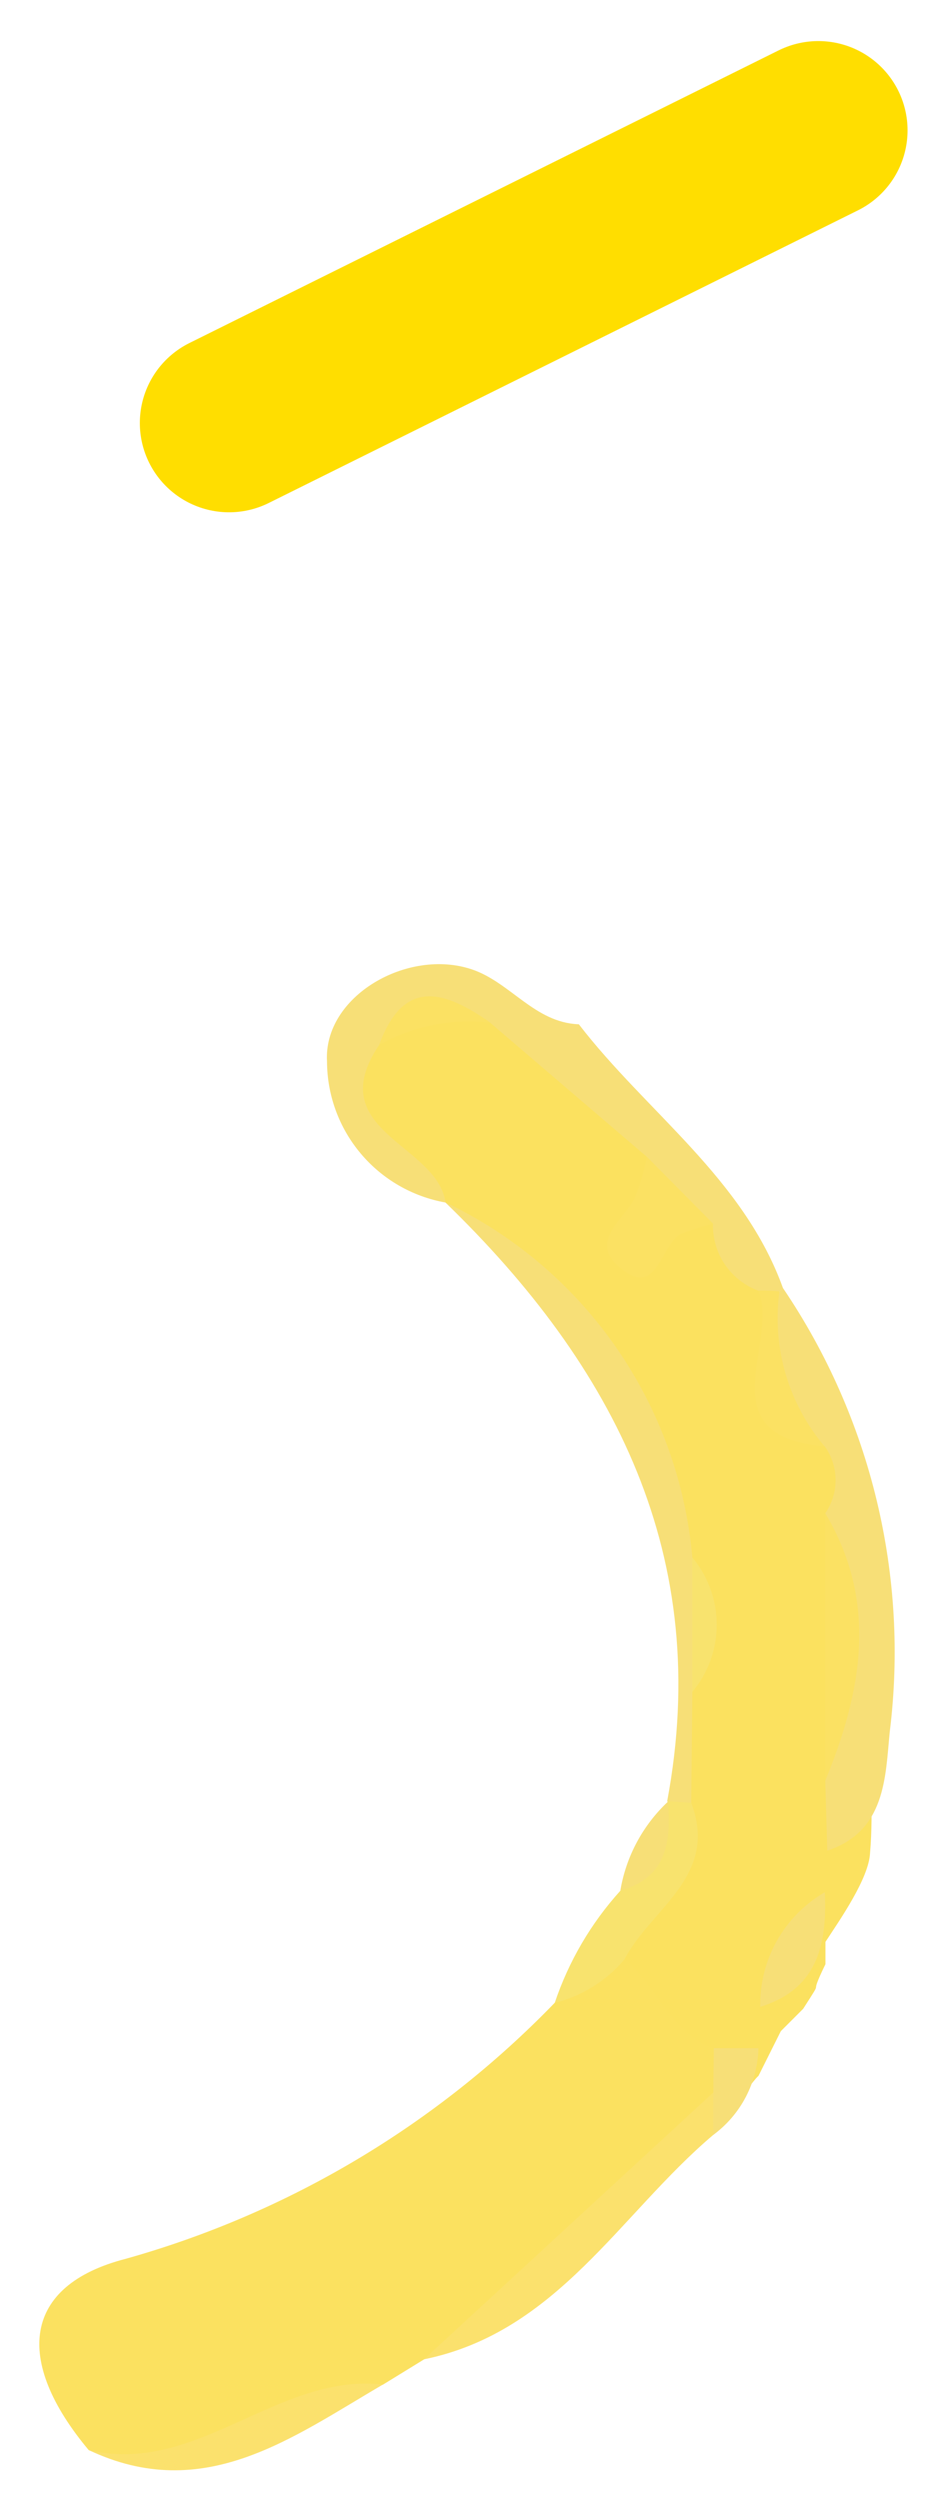 <svg width="21" height="56" viewBox="0 0 21 56" fill="none" xmlns="http://www.w3.org/2000/svg">
<path d="M18.5 43.5V44C18.069 44.884 18.532 44.173 18 45L17.5 45.5L17 46.5C16.856 46.632 16.685 46.938 16.5 47C16.315 47.062 16.124 46.262 15.93 46.243C15.37 46.079 14.866 45.764 14.473 45.333C14.08 44.902 13.813 44.371 13.702 43.799C13.918 42.504 15.243 41.69 15.236 40.299C15.279 39.574 15.236 38.849 15.269 38.126C15.572 37.084 15.595 35.98 15.333 34.926C14.667 31.661 12.743 28.79 9.976 26.933L9.985 26.94C9.032 25.814 6.77 25.266 8.27 23.057C8.615 22.761 9.028 22.556 9.473 22.462C9.917 22.367 10.379 22.385 10.814 22.515C12.364 23.268 13.701 24.395 14.706 25.795C14.65 26.756 14.782 27.548 16.068 27.295C16.275 27.986 16.918 28.371 17.249 28.976C17.791 30.048 17.321 31.552 18.661 32.288C19.272 32.914 18.994 33.735 19.15 34.463C19.238 36.261 19.655 39.707 19.5 41.5C19.48 42.072 18.813 43.021 18.5 43.5Z" fill="#FBE15F"/>
<path d="M13.999 43.884C14.73 44.484 15.012 45.535 15.999 45.884C16.13 46.007 16.22 46.167 16.259 46.342C16.299 46.517 16.285 46.7 16.219 46.867C14.296 49.191 12.031 51.209 9.502 52.854L8.584 53.418C6.369 53.831 4.504 55.818 1.989 54.886C0.304 52.874 0.511 51.194 2.817 50.6C6.474 49.574 9.793 47.594 12.433 44.864C12.882 44.419 13.234 43.819 13.999 43.884Z" fill="#FBE160"/>
<path d="M8.497 23.409C7.197 25.342 9.804 25.628 9.985 26.938C9.243 26.806 8.57 26.418 8.085 25.841C7.599 25.264 7.332 24.535 7.329 23.781C7.244 22.315 9.136 21.231 10.575 21.715C11.44 22.006 11.98 22.906 12.967 22.945H12.973C14.494 24.921 16.665 26.395 17.55 28.861L17.29 29.082L16.99 28.911C16.686 28.797 16.426 28.592 16.244 28.323C16.063 28.054 15.97 27.735 15.979 27.411C15.621 27.314 15.295 27.125 15.034 26.861C14.773 26.598 14.586 26.27 14.493 25.911L10.987 22.911C10.04 22.475 9.16 22.397 8.497 23.409Z" fill="#F7DF77"/>
<path d="M18.496 33.898C18.649 33.677 18.73 33.414 18.727 33.146C18.725 32.877 18.639 32.616 18.482 32.398C16.972 31.583 17.056 30.303 17.468 28.927L17.55 28.857C19.524 31.771 20.374 35.303 19.941 38.796C19.841 39.804 19.855 41.021 18.541 41.457L18.496 39.887C19.005 37.923 19.005 35.862 18.496 33.898Z" fill="#F7DF77"/>
<path d="M9.976 26.931C11.512 27.661 12.831 28.779 13.802 30.174C14.774 31.57 15.365 33.194 15.517 34.888C15.866 35.862 15.866 36.927 15.517 37.901L15.492 40.387C15.458 40.427 15.415 40.458 15.366 40.478C15.318 40.498 15.265 40.507 15.212 40.503C15.16 40.499 15.109 40.483 15.064 40.456C15.019 40.429 14.981 40.392 14.953 40.347C15.977 34.881 13.779 30.609 9.976 26.931Z" fill="#F7DF77"/>
<path d="M9.501 52.852L15.987 46.873C16.058 46.931 16.116 47.004 16.155 47.086C16.194 47.169 16.214 47.26 16.214 47.351C16.213 47.443 16.192 47.533 16.152 47.615C16.112 47.698 16.054 47.77 15.982 47.827C13.894 49.596 12.489 52.243 9.501 52.852Z" fill="#FBE16D"/>
<path d="M1.988 54.884C4.424 55.462 6.216 53.152 8.583 53.416C6.541 54.606 4.567 56.104 1.988 54.884Z" fill="#FBE16D"/>
<path d="M14.953 40.347L15.492 40.387C16.117 42.031 14.585 42.756 13.999 43.887C13.594 44.371 13.046 44.714 12.433 44.865C12.745 43.937 13.245 43.082 13.902 42.356C14.612 41.881 14.658 41.056 14.969 40.363L14.953 40.347Z" fill="#F8E36E"/>
<path d="M17.038 44.956C17.029 44.438 17.158 43.927 17.412 43.475C17.666 43.024 18.037 42.648 18.485 42.388C18.539 43.546 18.33 44.556 17.038 44.956Z" fill="#F7DF77"/>
<path d="M15.982 47.827L15.988 46.873C15.988 46.543 15.994 46.212 15.998 45.882H16.998C16.988 46.262 16.892 46.635 16.716 46.972C16.54 47.309 16.289 47.602 15.982 47.827Z" fill="#F7DF77"/>
<path d="M14.969 40.36C15.043 41.254 14.946 42.06 13.903 42.353C14.03 41.59 14.405 40.89 14.969 40.36Z" fill="#F7DF77"/>
<path d="M18.496 33.898C19.689 35.898 19.315 37.898 18.496 39.891V33.898Z" fill="#FBE163"/>
<path d="M14.497 25.913C14.992 26.412 15.487 26.912 15.983 27.413C15.745 27.472 15.512 27.545 15.283 27.633C14.783 27.853 14.747 29.176 13.84 28.348C13.234 27.796 13.96 27.337 14.217 26.855C14.343 26.552 14.437 26.236 14.497 25.913Z" fill="#FBE163"/>
<path d="M17.468 28.931C17.385 29.548 17.432 30.176 17.606 30.774C17.781 31.372 18.079 31.927 18.482 32.402C15.81 32.164 17.482 30.076 16.995 28.91C17.153 28.907 17.311 28.914 17.468 28.931Z" fill="#FBE163"/>
<path d="M8.497 23.409C9.056 21.872 9.987 22.209 10.991 22.909C10.128 22.809 9.255 22.984 8.497 23.409Z" fill="#FBE163"/>
<path d="M15.517 37.901C15.517 36.897 15.517 35.893 15.517 34.889C15.87 35.312 16.063 35.845 16.063 36.395C16.063 36.946 15.87 37.478 15.517 37.901Z" fill="#F8E36E"/>
<path d="M5.134 9.476L18.34 2.92" stroke="#FFDE00" stroke-width="4" stroke-linecap="round" stroke-linejoin="round"/>
</svg>
